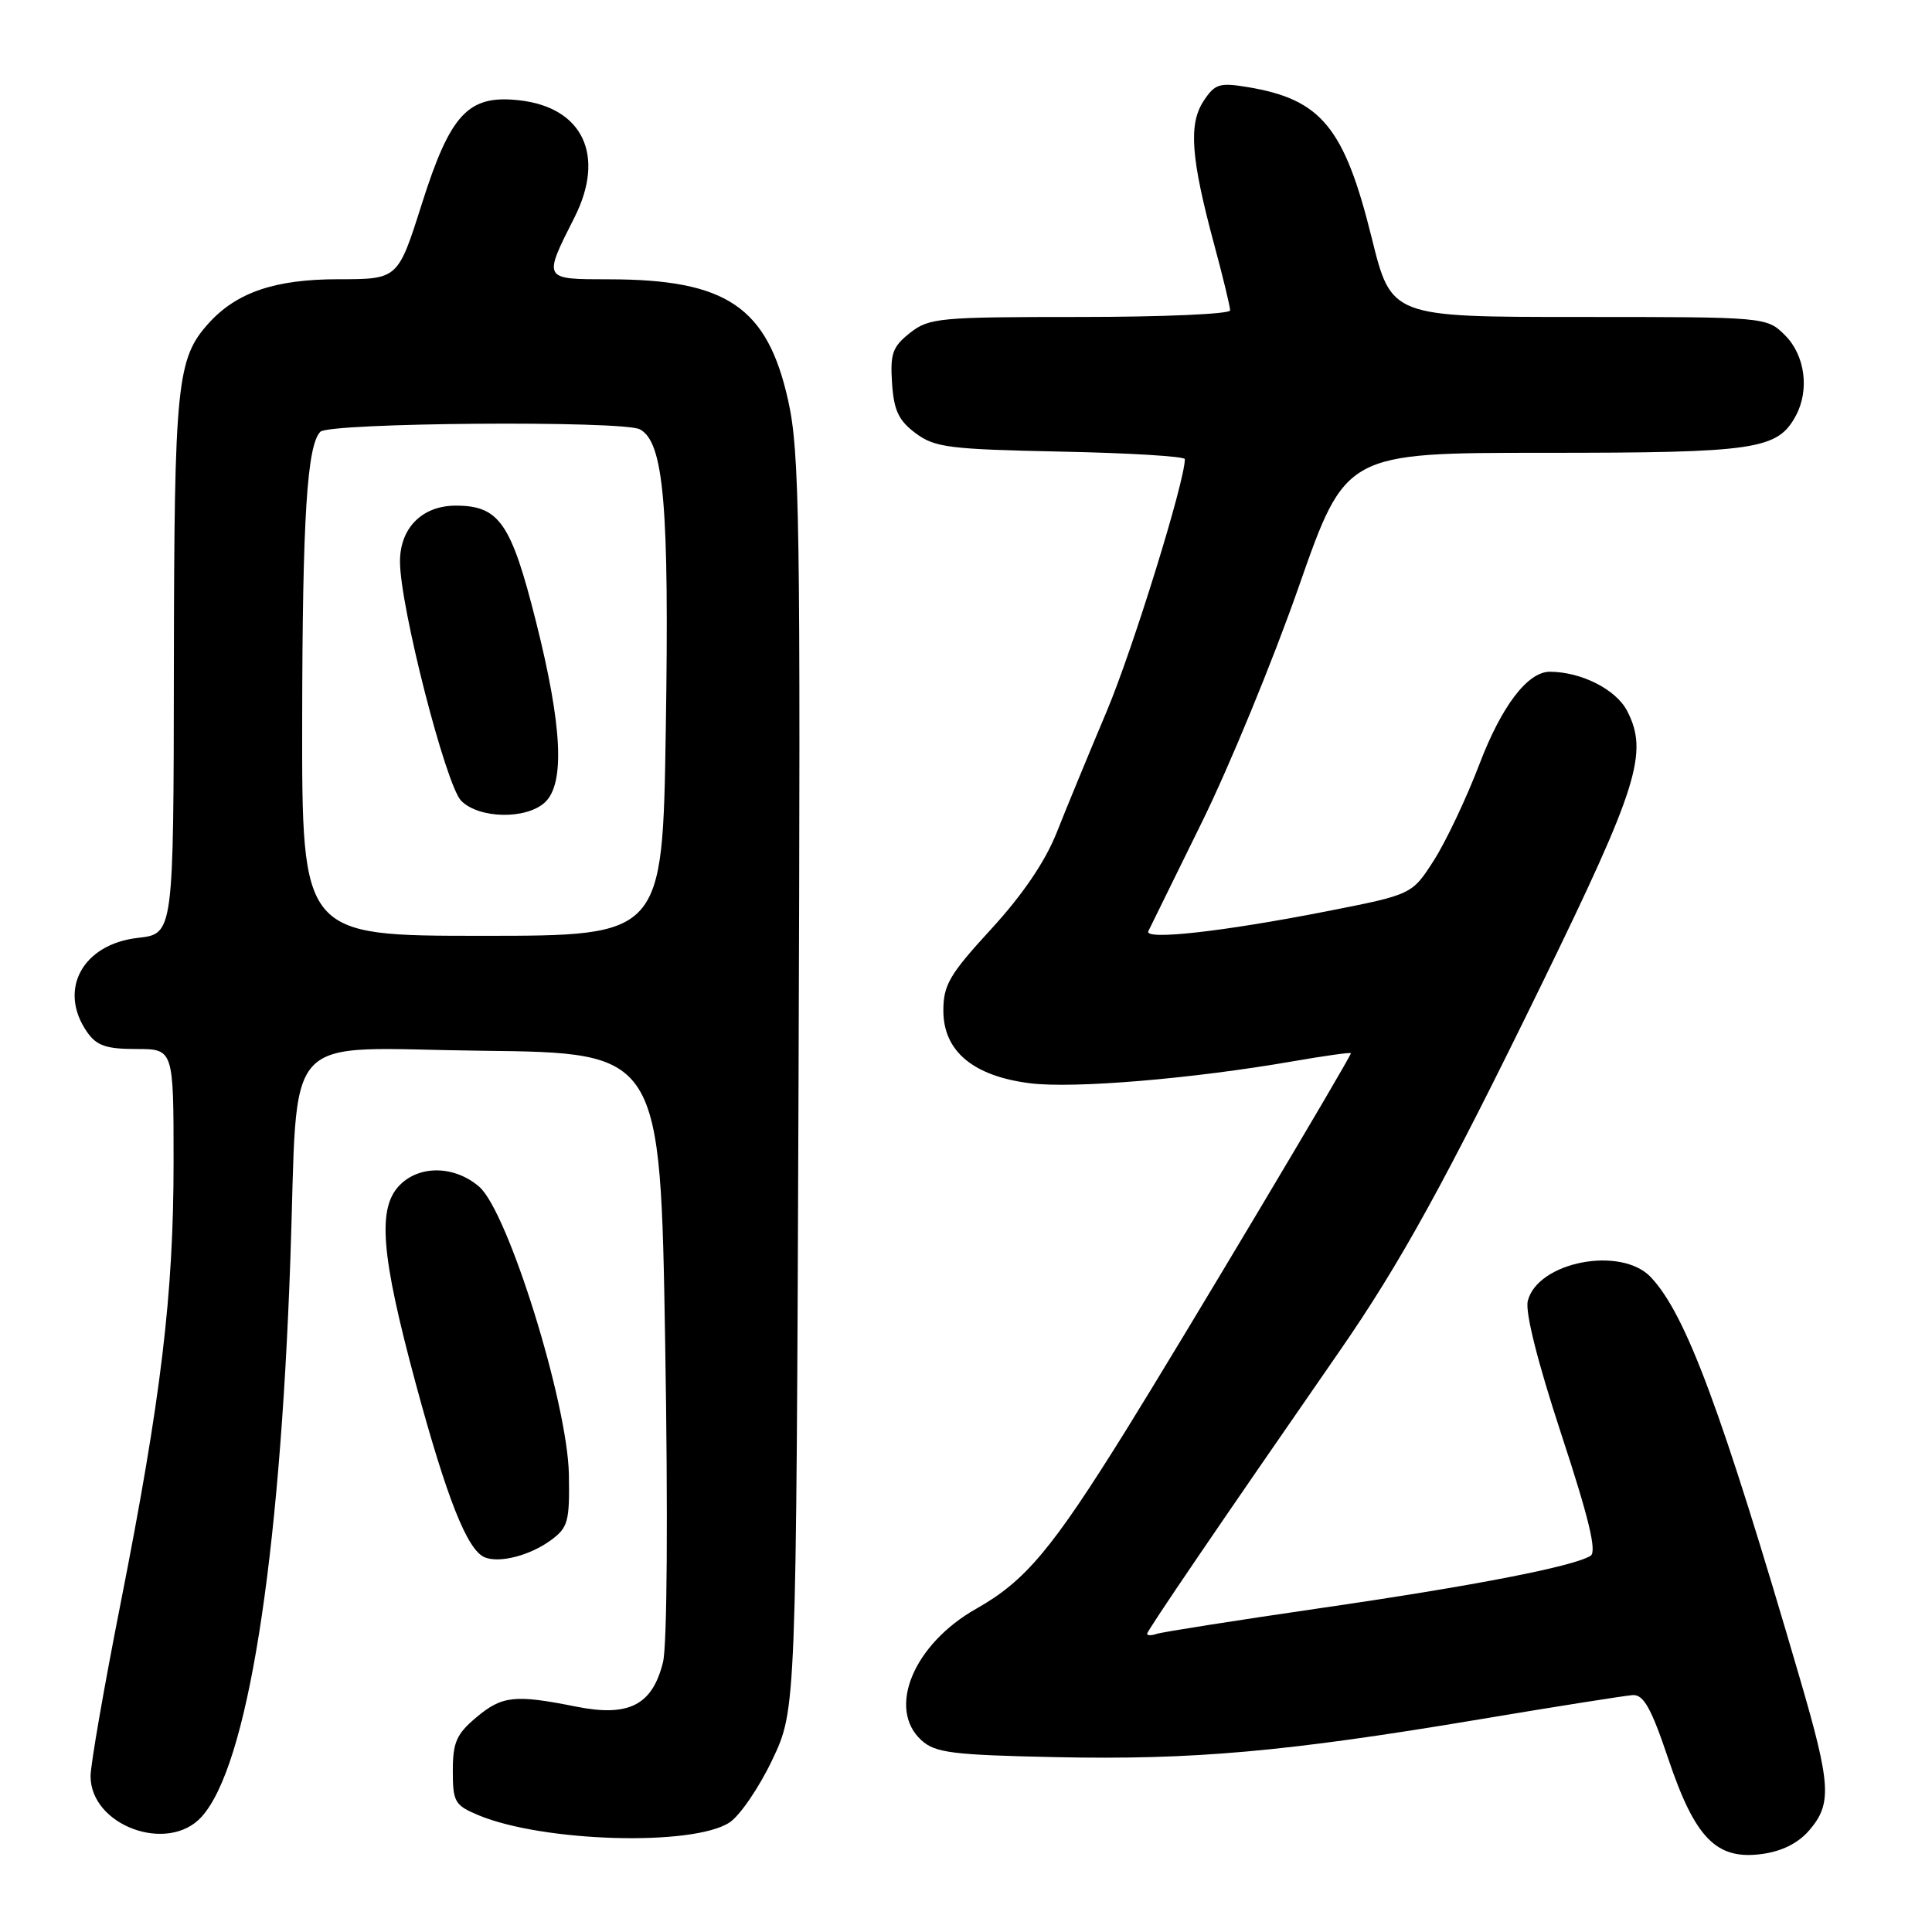 <?xml version="1.0" encoding="UTF-8" standalone="no"?>
<!DOCTYPE svg PUBLIC "-//W3C//DTD SVG 1.1//EN" "http://www.w3.org/Graphics/SVG/1.1/DTD/svg11.dtd" >
<svg xmlns="http://www.w3.org/2000/svg" xmlns:xlink="http://www.w3.org/1999/xlink" version="1.1" viewBox="0 0 256 256">
 <g >
 <path fill="currentColor"
d=" M 239.75 242.51 C 242.76 239.00 242.61 236.50 238.51 222.46 C 228.12 186.88 223.41 174.20 218.76 169.25 C 214.82 165.05 203.75 167.18 202.44 172.38 C 202.07 173.85 203.74 180.48 206.89 190.07 C 210.54 201.16 211.61 205.62 210.76 206.15 C 208.45 207.58 195.19 210.15 175.00 213.08 C 163.72 214.72 153.94 216.26 153.25 216.50 C 152.56 216.74 152.00 216.73 152.00 216.48 C 152.00 216.07 161.72 201.80 177.52 179.00 C 185.56 167.39 191.53 156.55 204.40 130.17 C 217.03 104.27 218.45 99.71 215.61 94.21 C 214.14 91.36 209.55 89.03 205.38 89.01 C 202.44 88.99 198.97 93.53 196.03 101.26 C 194.30 105.79 191.58 111.53 189.99 114.01 C 187.10 118.53 187.10 118.53 175.80 120.75 C 162.10 123.44 151.58 124.62 152.16 123.39 C 152.39 122.90 155.58 116.42 159.23 109.00 C 162.89 101.58 168.68 87.51 172.09 77.75 C 178.30 60.00 178.30 60.00 204.70 60.00 C 232.70 60.00 235.55 59.58 237.97 55.06 C 239.79 51.66 239.17 47.08 236.55 44.45 C 234.09 42.00 234.09 42.00 209.22 42.00 C 184.35 42.00 184.35 42.00 181.76 31.52 C 178.13 16.87 175.08 13.16 165.32 11.54 C 161.57 10.92 160.98 11.11 159.47 13.40 C 157.47 16.46 157.80 20.95 160.88 32.38 C 162.05 36.71 163.00 40.65 163.00 41.13 C 163.00 41.61 154.06 42.00 143.13 42.00 C 124.43 42.00 123.11 42.12 120.58 44.11 C 118.27 45.94 117.94 46.84 118.20 50.76 C 118.44 54.39 119.07 55.72 121.32 57.40 C 123.87 59.30 125.74 59.53 140.57 59.84 C 149.61 60.02 157.00 60.47 157.00 60.84 C 156.99 63.82 150.12 86.00 146.65 94.24 C 144.27 99.88 141.28 107.13 140.01 110.34 C 138.49 114.16 135.51 118.56 131.35 123.09 C 125.81 129.12 125.00 130.51 125.00 133.92 C 125.00 139.29 128.96 142.60 136.51 143.54 C 142.27 144.26 157.94 142.95 171.25 140.64 C 175.51 139.90 179.00 139.41 179.00 139.56 C 179.00 140.07 156.69 177.47 149.21 189.50 C 139.38 205.30 135.87 209.49 129.35 213.17 C 121.05 217.86 117.49 226.41 122.10 230.60 C 123.94 232.26 126.15 232.54 139.85 232.83 C 158.05 233.22 170.42 232.12 196.00 227.83 C 206.18 226.12 215.33 224.68 216.34 224.61 C 217.78 224.52 218.79 226.32 221.04 233.00 C 224.60 243.59 227.43 246.47 233.43 245.67 C 236.12 245.31 238.26 244.24 239.75 242.51 Z  M 96.66 241.49 C 98.05 240.58 100.60 236.83 102.34 233.17 C 105.50 226.50 105.50 226.50 105.81 143.56 C 106.09 68.93 105.95 59.87 104.44 53.09 C 101.68 40.67 96.29 37.02 80.68 37.01 C 71.89 37.00 71.94 37.09 76.13 28.79 C 80.25 20.61 77.24 14.23 68.81 13.29 C 62.05 12.53 59.69 15.04 55.88 27.06 C 52.73 37.00 52.73 37.00 44.83 37.00 C 36.46 37.00 31.36 38.73 27.65 42.83 C 23.43 47.50 23.09 50.81 23.04 88.12 C 23.00 123.74 23.00 123.74 18.29 124.27 C 10.91 125.10 7.64 131.18 11.56 136.78 C 12.81 138.56 14.08 139.00 18.06 139.00 C 23.00 139.00 23.00 139.00 23.00 153.95 C 23.00 171.54 21.36 185.20 15.96 212.56 C 13.78 223.59 12.00 233.85 12.00 235.35 C 12.00 241.90 22.23 245.66 26.70 240.75 C 32.76 234.09 37.05 207.22 38.47 167.00 C 39.58 135.80 36.72 138.92 63.85 139.23 C 87.50 139.50 87.50 139.50 88.14 178.00 C 88.52 200.73 88.40 218.04 87.85 220.25 C 86.44 225.95 83.32 227.54 76.31 226.13 C 68.20 224.51 66.52 224.69 63.08 227.59 C 60.49 229.77 60.00 230.88 60.00 234.64 C 60.00 238.77 60.26 239.21 63.39 240.52 C 71.94 244.09 91.80 244.67 96.66 241.49 Z  M 73.00 204.08 C 75.27 202.41 75.49 201.62 75.38 195.37 C 75.21 185.90 67.31 160.54 63.50 157.25 C 60.27 154.46 55.65 154.35 53.00 157.00 C 49.97 160.03 50.46 166.19 55.08 183.30 C 59.22 198.60 61.91 205.38 64.22 206.35 C 66.17 207.16 70.22 206.12 73.00 204.08 Z  M 40.04 95.25 C 40.08 68.54 40.69 58.98 42.45 57.21 C 43.66 56.00 82.58 55.70 84.79 56.89 C 87.97 58.59 88.69 66.98 88.22 96.75 C 87.79 124.00 87.79 124.00 63.89 124.00 C 40.00 124.00 40.00 124.00 40.04 95.25 Z  M 72.17 106.35 C 74.88 103.89 74.52 96.26 71.02 82.36 C 67.73 69.29 66.15 67.00 60.39 67.00 C 55.95 67.00 53.00 69.95 53.00 74.41 C 53.00 80.34 59.08 104.08 61.12 106.12 C 63.48 108.48 69.67 108.61 72.17 106.35 Z "/>
</g>
</svg>